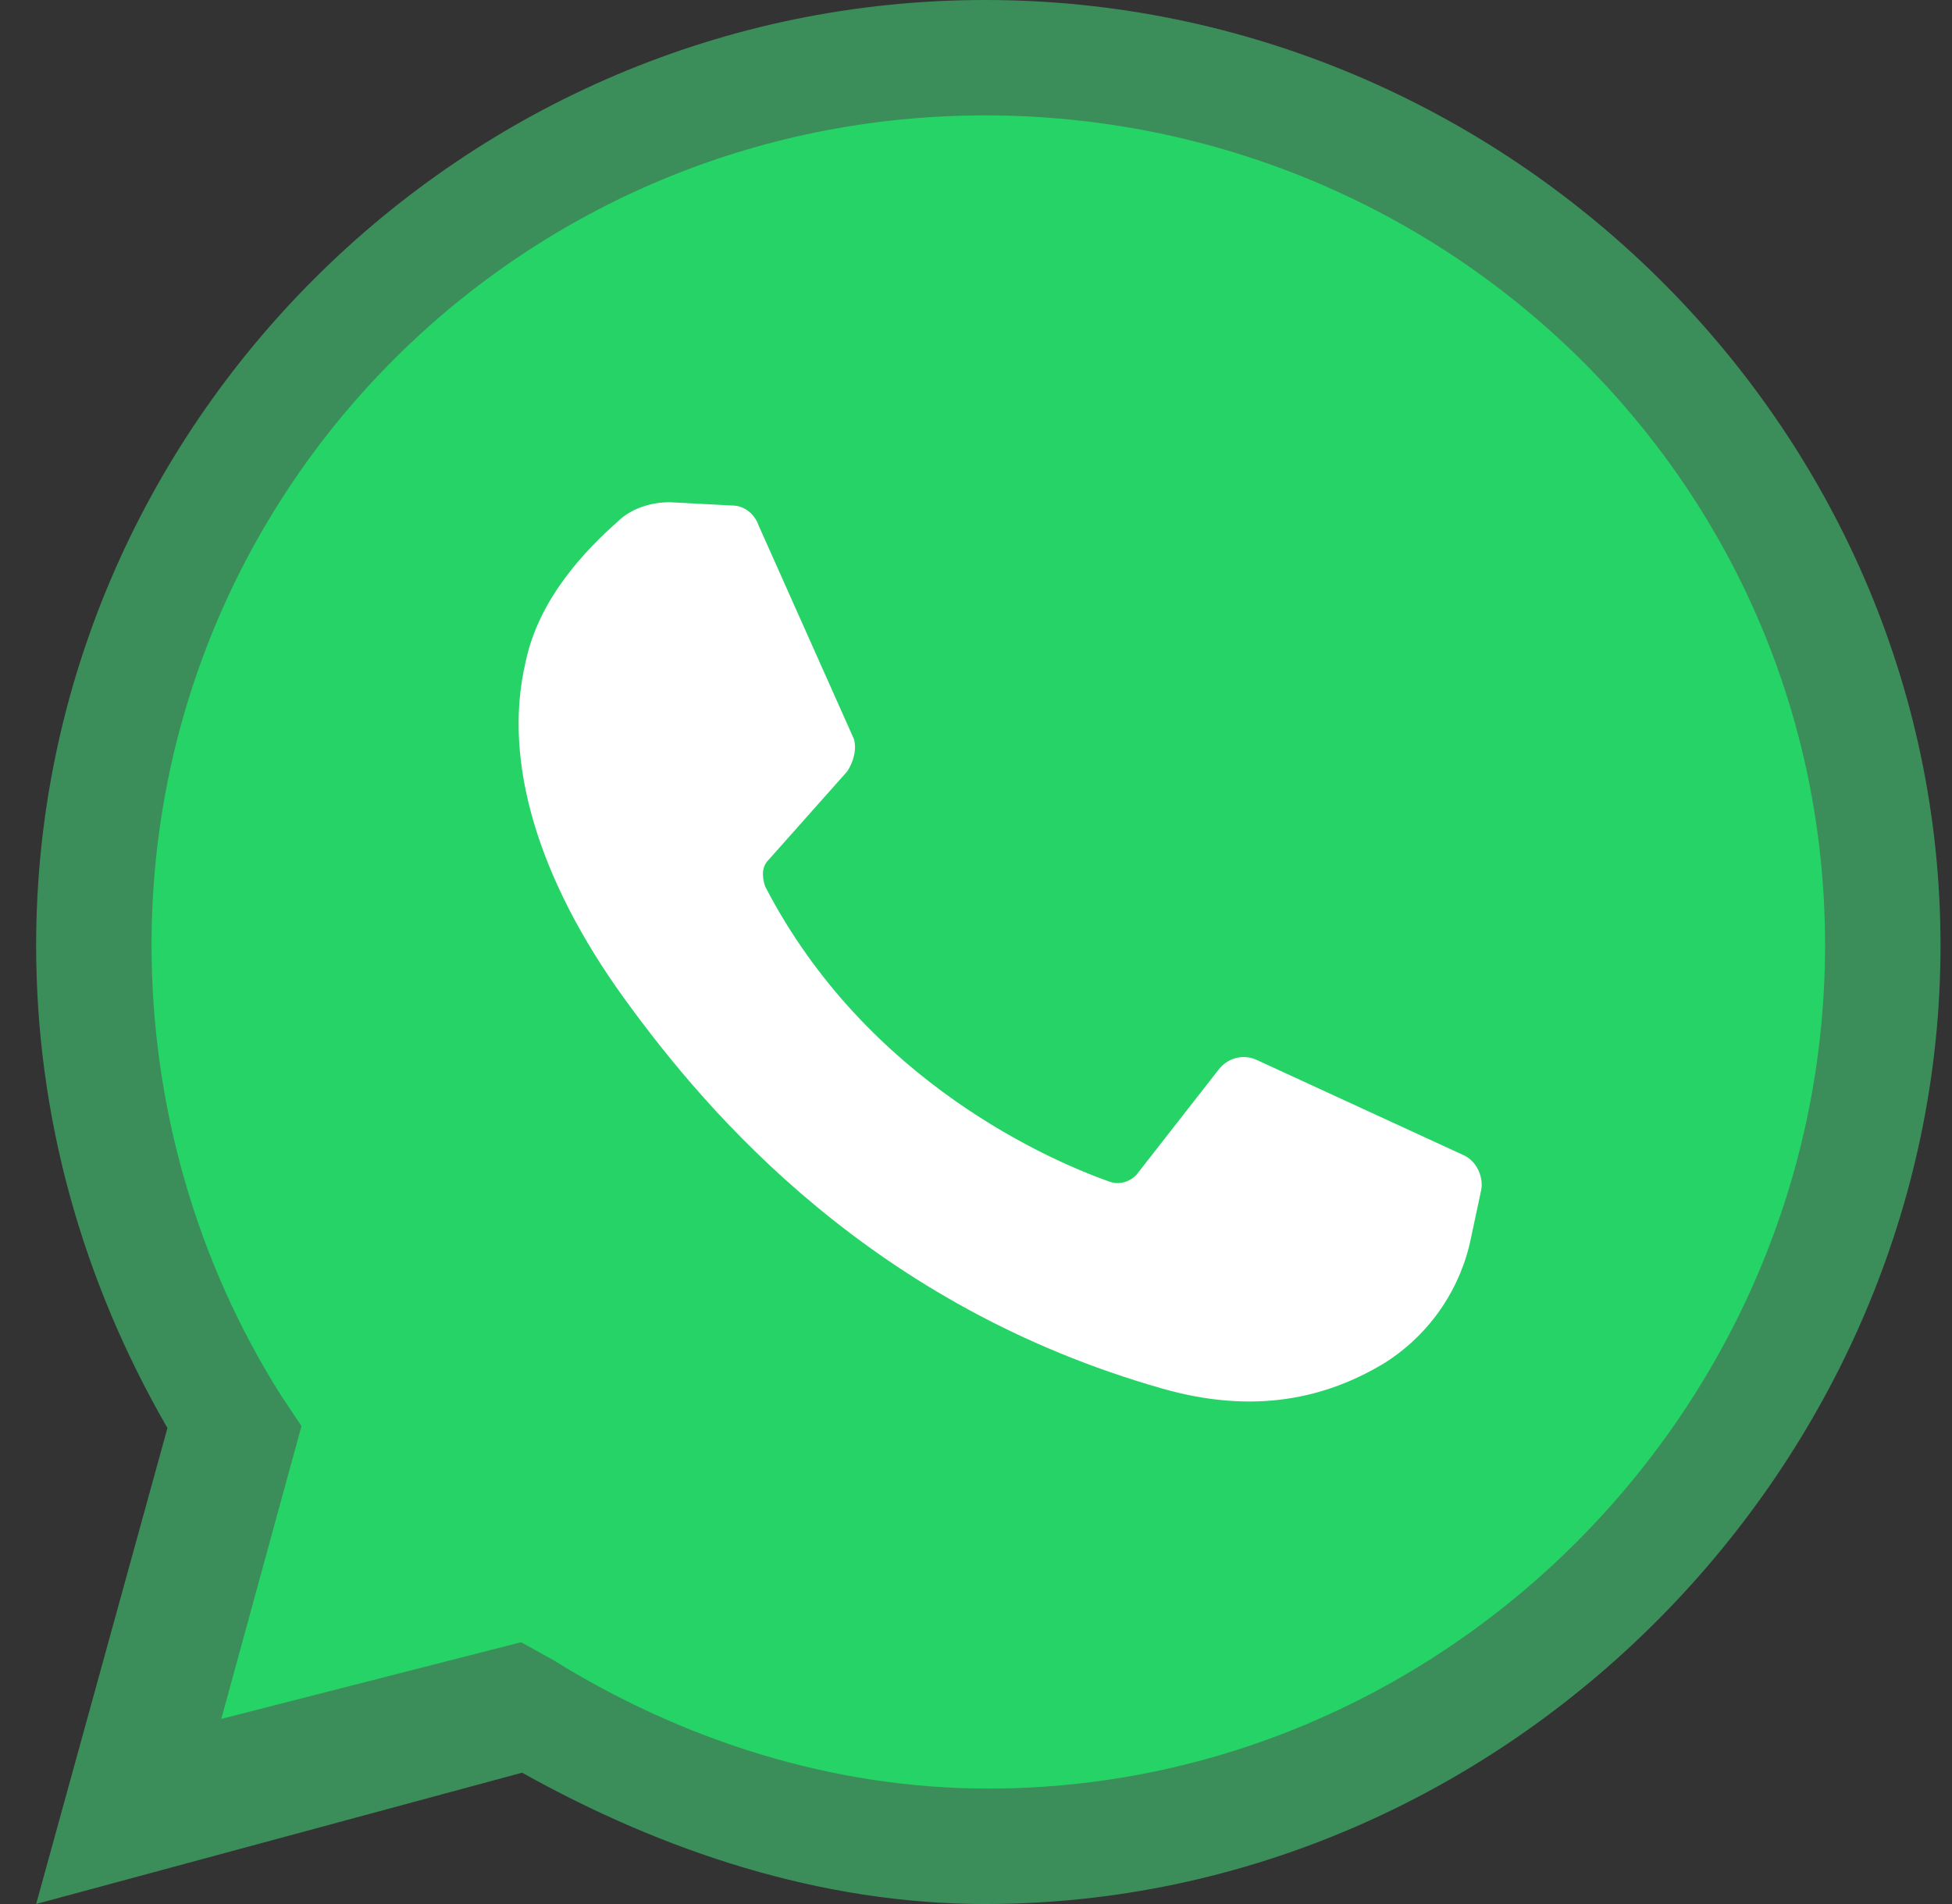 <svg width="41" height="40" viewBox="0 0 41 40" fill="none" xmlns="http://www.w3.org/2000/svg">
<rect x="0" y="0" width="41" height="40" fill="#333333" stroke="none"/>
<g clip-path="url(#clip0_4563_100268)">
<path d="M0.759 40L3.517 30C1.724 26.897 0.759 23.448 0.759 19.862C0.759 8.966 9.724 0 20.69 0C31.655 0 40.759 8.966 40.759 19.862C40.759 30.759 31.655 40 20.69 40C17.241 40 13.931 38.897 10.966 37.241L0.759 40Z" fill="#44E880" fill-opacity="0.5"/>
<path d="M10.945 34.5L11.605 34.866C14.314 36.55 17.463 37.575 20.759 37.575C30.352 37.575 38.334 29.593 38.334 19.853C38.334 10.113 30.352 2.424 20.686 2.424C11.019 2.424 3.183 10.187 3.183 19.853C3.183 23.222 4.135 26.517 5.893 29.3L6.332 29.959L4.648 36.111L10.945 34.5Z" fill="#26D366"/>
<path d="M15.38 10.62L14.07 10.551C13.656 10.551 13.242 10.689 12.966 10.965C12.346 11.517 11.311 12.551 11.035 13.931C10.553 16 11.311 18.483 13.104 20.965C14.898 23.448 18.346 27.448 24.415 29.172C26.346 29.724 27.863 29.379 29.104 28.62C30.07 28 30.691 27.034 30.898 26L31.104 25.034C31.173 24.758 31.035 24.413 30.759 24.276L26.415 22.276C26.139 22.138 25.794 22.206 25.587 22.482L23.863 24.689C23.725 24.827 23.518 24.896 23.311 24.827C22.139 24.413 18.208 22.758 16.07 18.62C16.001 18.413 16.001 18.206 16.139 18.069L17.794 16.207C17.932 16 18.001 15.724 17.932 15.517L15.932 11.034C15.863 10.827 15.656 10.62 15.38 10.62Z" fill="white"/>
</g>
<defs>
<clipPath id="clip0_4563_100268">
<rect width="40" height="40" fill="white" transform="translate(0.759)"/>
</clipPath>
</defs>
</svg>
